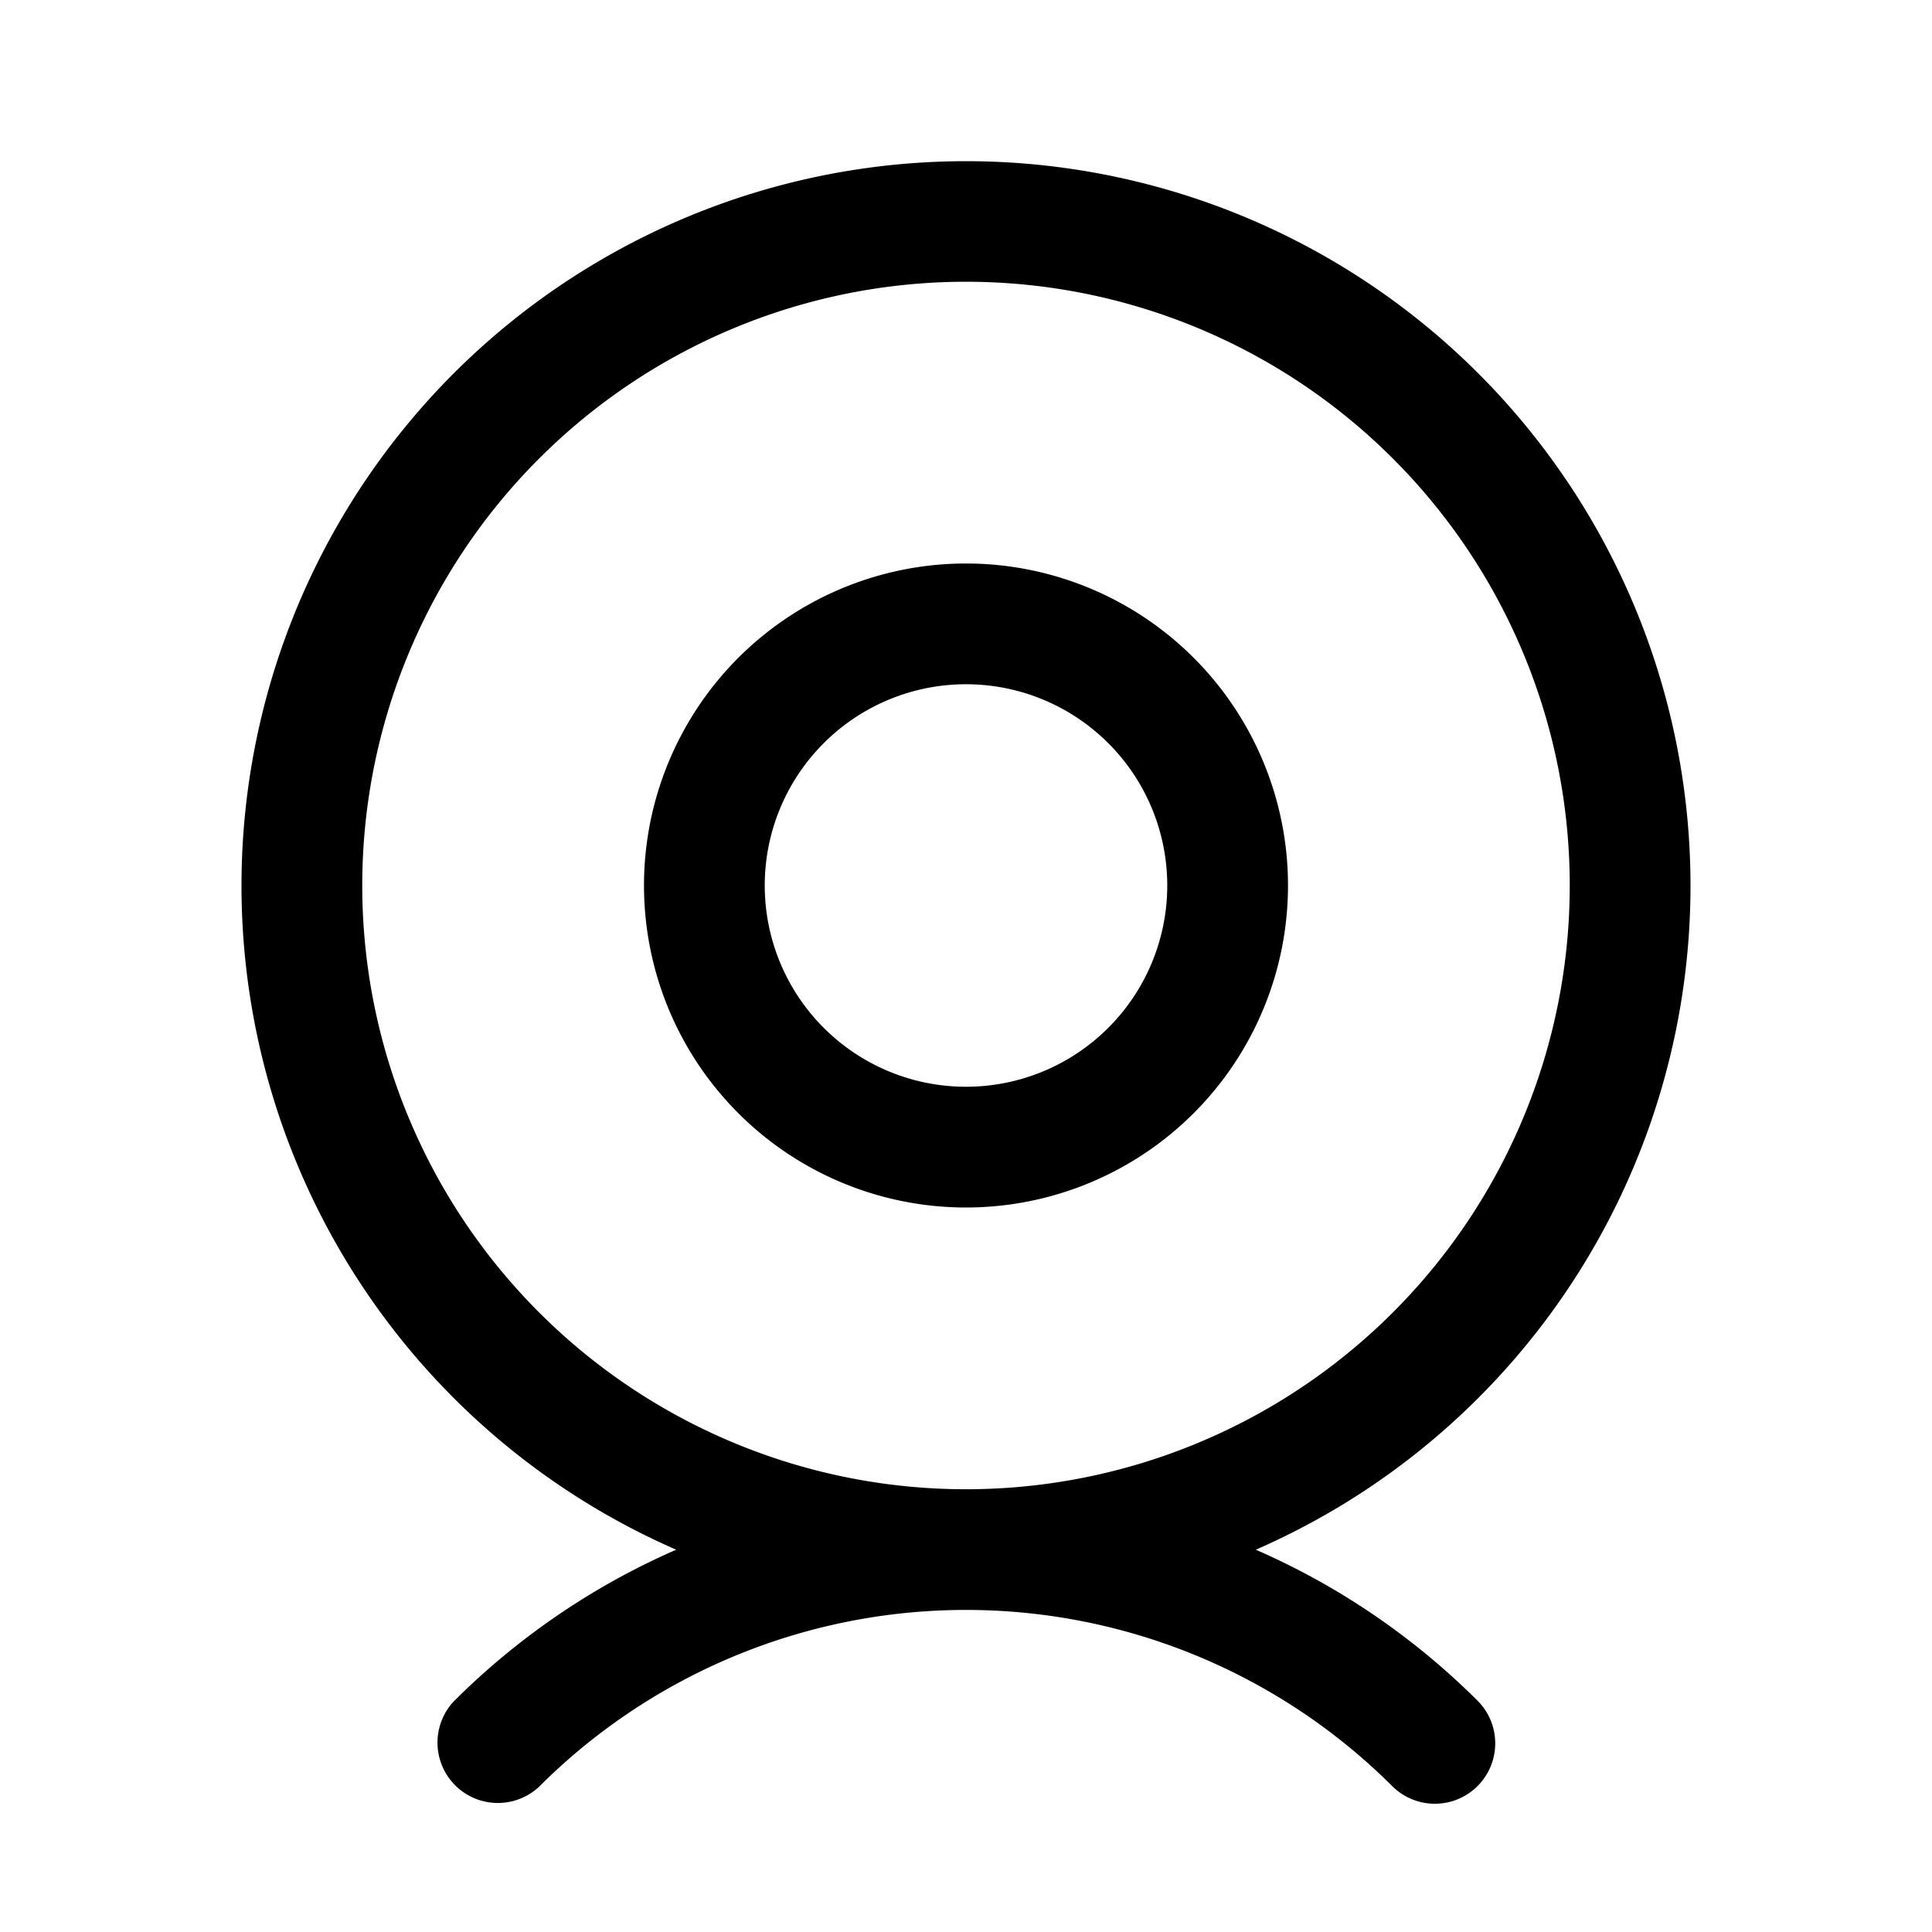 <svg xmlns="http://www.w3.org/2000/svg" width="24" height="24" fill="currentColor" viewBox="0 0 24 24">
  <path fill-rule="evenodd" d="M12 15a4 4 0 1 0 0-8 4 4 0 0 0 0 8Zm0-1.5a2.5 2.5 0 1 0 0-5 2.5 2.5 0 0 0 0 5Z" clip-rule="evenodd"/>
  <path fill-rule="evenodd" d="M15.6 19.251a9 9 0 1 0-7.2 0 9.002 9.002 0 0 0-2.764 1.885.75.75 0 0 0 1.06 1.06 7.5 7.5 0 0 1 10.607 0 .75.75 0 0 0 1.061-1.06 9.002 9.002 0 0 0-2.764-1.885ZM12 18.5a7.5 7.5 0 1 0 0-15 7.5 7.5 0 0 0 0 15Z" clip-rule="evenodd"/>
</svg>
